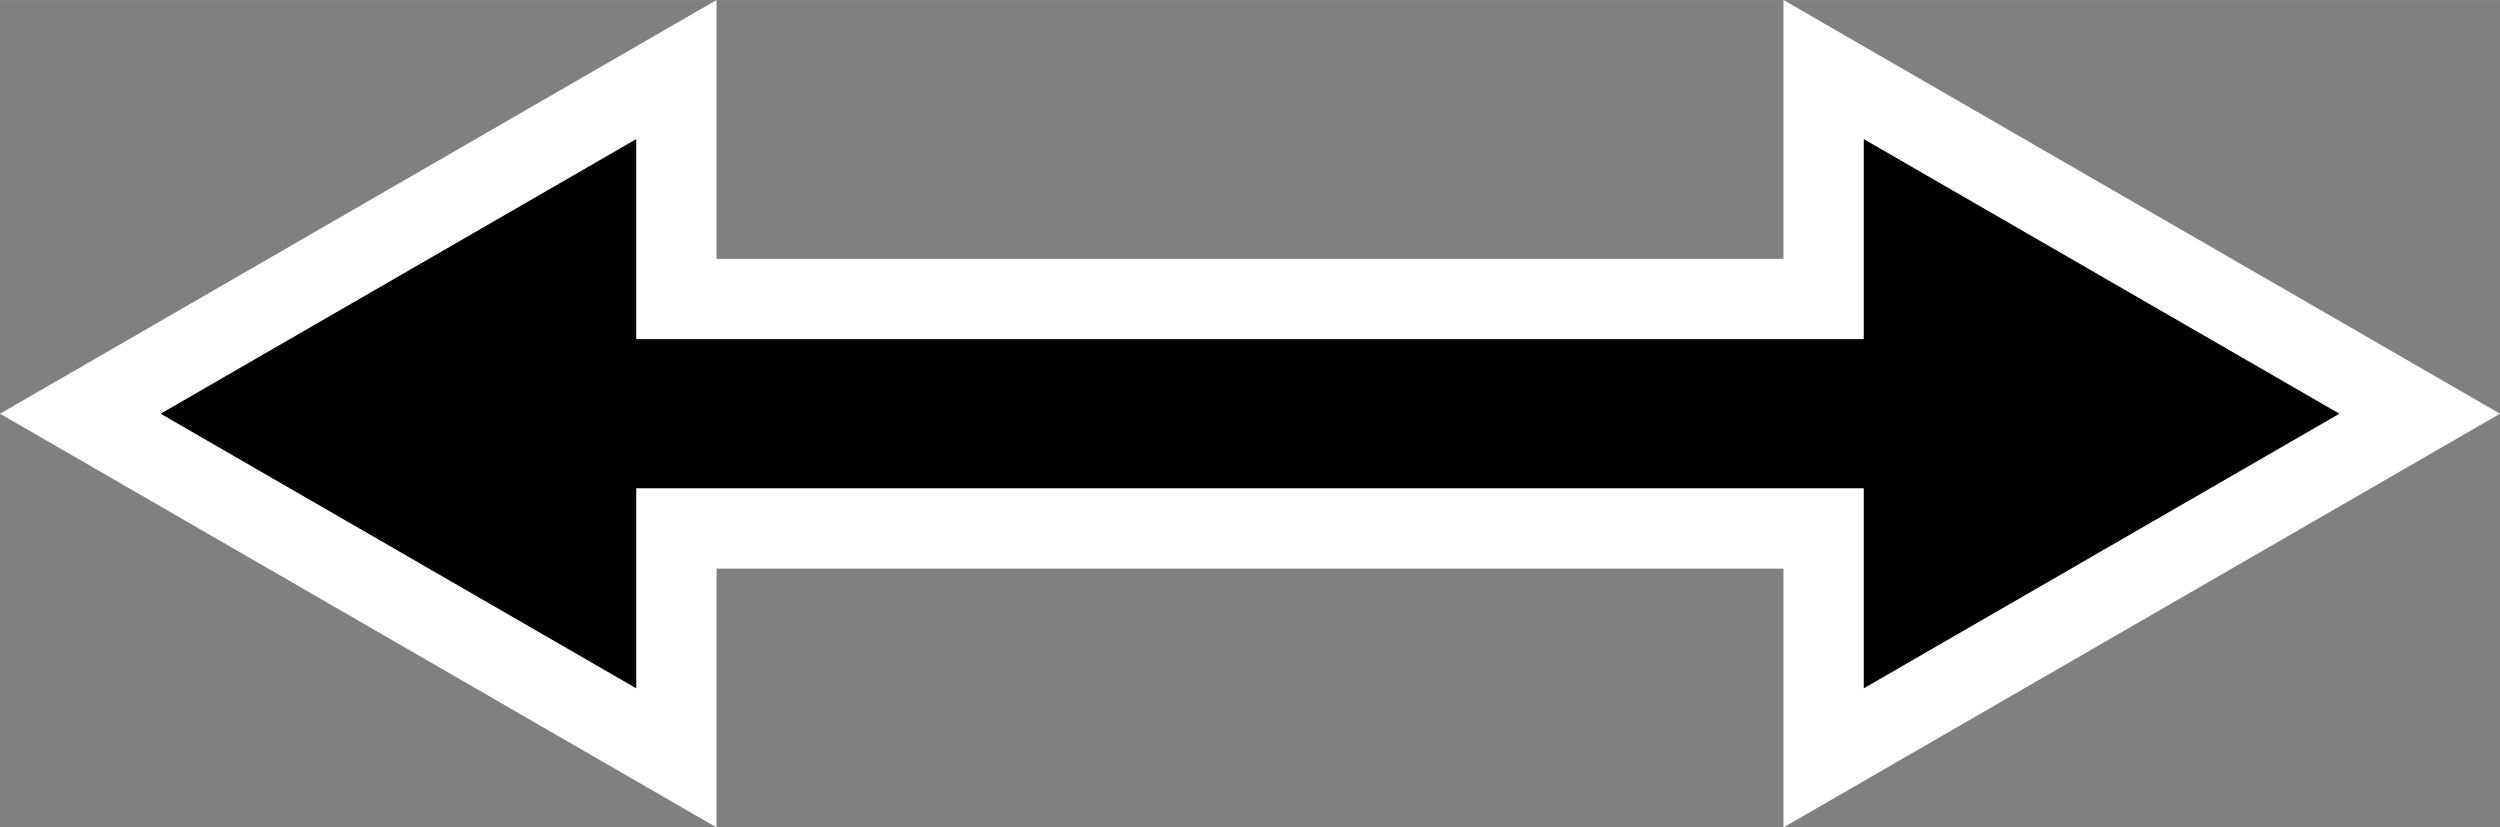 <?xml version="1.0" encoding="UTF-8" standalone="no"?>
<svg
   xmlns:dc="http://purl.org/dc/elements/1.1/"
   xmlns:cc="http://creativecommons.org/ns#"
   xmlns:rdf="http://www.w3.org/1999/02/22-rdf-syntax-ns#"
   xmlns:svg="http://www.w3.org/2000/svg"
   xmlns="http://www.w3.org/2000/svg"
   height="10.591"
   width="32"
   version="1.1"
   viewBox="-6.463 -7.108 10.896 3.606"
   id="svg">
  <rect x="-6.463" y="-7.108" width="10.896" height="3.606" fill="#808080" stroke="none"/>
  <defs
     id="defs2" />
  <g
     transform="translate(-1.015,-5.805)"
     id="main-group">
    <path
       style="visibility:visible;fill:#000000;fill-opacity:1;stroke:#ffffff;stroke-width:0.35;stroke-opacity:1"
       d="M 0,1 H 2.5 V 2 L 5.098,0.5 2.5,-1 V 0 H 0 -2.5 V -1 L -5.098,0.5 -2.5,2 V 1 Z"
       visibility="visible"
       class="element-0-group cursor-selectable"
       id="element-0" />
  </g>
  <g
     transform="translate(-1.015,-5.805)"
     id="background-handle-group" />
  <g
     transform="translate(-1.015,-5.805)"
     id="foreground-handle-group" />
</svg>

